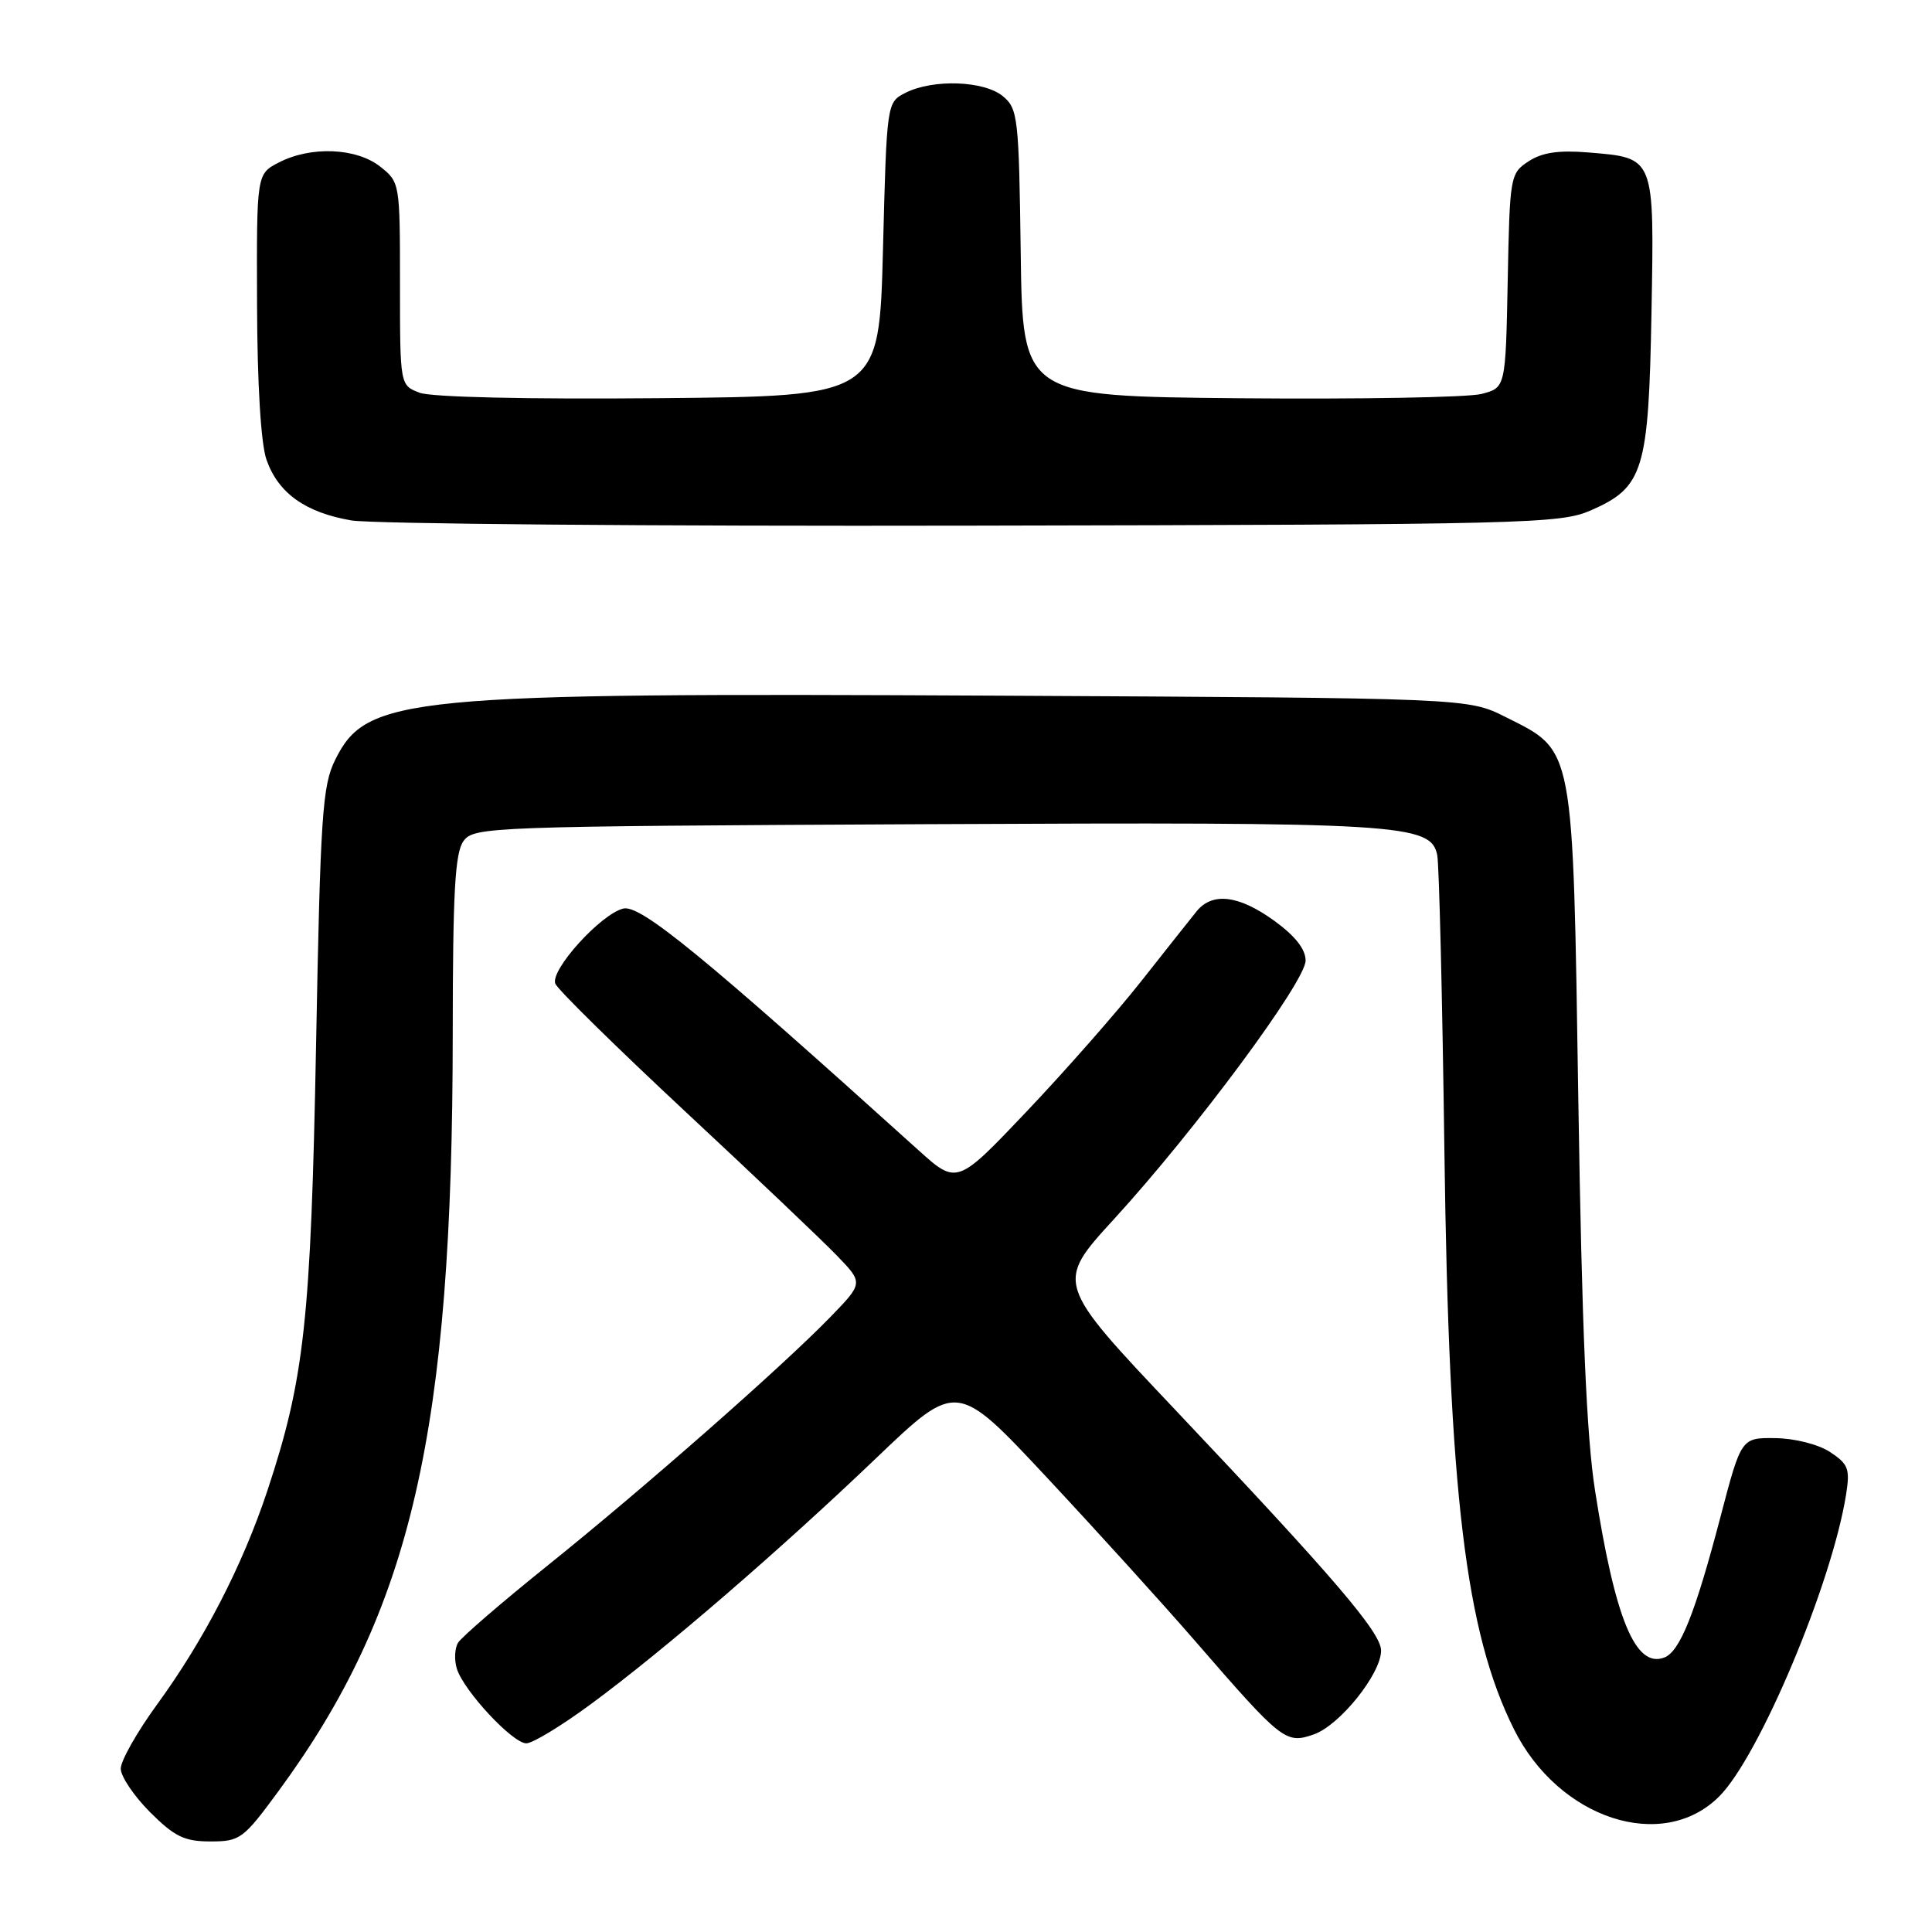 <?xml version="1.0" encoding="UTF-8" standalone="no"?>
<!DOCTYPE svg PUBLIC "-//W3C//DTD SVG 1.1//EN" "http://www.w3.org/Graphics/SVG/1.1/DTD/svg11.dtd" >
<svg xmlns="http://www.w3.org/2000/svg" xmlns:xlink="http://www.w3.org/1999/xlink" version="1.1" viewBox="0 0 256 256">
 <g >
 <path fill="currentColor"
d=" M 36.89 237.35 C 54.54 213.32 59.97 189.72 59.99 136.94 C 60.00 118.19 60.29 112.99 61.42 111.44 C 62.79 109.56 64.77 109.49 122.42 109.21 C 185.60 108.91 189.58 109.15 190.44 113.29 C 190.69 114.50 191.12 132.15 191.39 152.50 C 191.99 197.95 194.19 216.25 200.60 229.12 C 206.53 241.03 220.31 245.54 227.81 238.03 C 233.11 232.73 242.72 209.88 244.61 198.07 C 245.16 194.62 244.92 194.00 242.49 192.40 C 240.93 191.38 237.81 190.59 235.24 190.56 C 230.72 190.50 230.72 190.50 227.95 201.08 C 224.60 213.84 222.60 218.83 220.53 219.63 C 216.72 221.09 214.02 214.59 211.35 197.50 C 210.22 190.29 209.61 175.91 209.14 146.00 C 208.40 98.32 208.65 99.60 199.48 95.00 C 194.50 92.50 194.50 92.50 132.36 92.18 C 53.54 91.78 48.57 92.26 44.40 100.71 C 42.72 104.10 42.45 108.08 41.88 138.50 C 41.19 174.97 40.34 182.72 35.42 197.55 C 32.13 207.45 27.04 217.31 20.80 225.87 C 18.16 229.49 16.00 233.31 16.00 234.35 C 16.00 235.39 17.75 237.98 19.88 240.12 C 23.14 243.37 24.43 244.00 27.89 244.00 C 31.81 244.00 32.24 243.68 36.89 237.35 Z  M 78.37 225.75 C 88.01 218.64 103.28 205.47 116.14 193.17 C 126.78 183.00 126.78 183.00 138.69 195.75 C 145.24 202.76 154.12 212.55 158.41 217.50 C 169.89 230.74 170.37 231.11 174.08 229.82 C 177.52 228.62 183.00 221.79 183.00 218.71 C 183.00 216.33 176.83 209.12 155.68 186.76 C 139.84 170.02 139.84 170.02 147.63 161.52 C 158.40 149.75 173.00 130.05 173.00 127.28 C 173.00 125.77 171.61 124.01 168.85 122.01 C 164.16 118.61 160.65 118.18 158.56 120.75 C 157.78 121.71 154.48 125.88 151.23 130.00 C 147.98 134.12 141.15 141.89 136.06 147.25 C 126.80 157.01 126.80 157.01 121.65 152.36 C 93.15 126.63 84.84 119.82 82.58 120.39 C 79.58 121.14 72.89 128.54 73.58 130.34 C 73.87 131.10 81.62 138.72 90.80 147.28 C 99.99 155.84 109.05 164.45 110.95 166.43 C 114.40 170.01 114.40 170.01 109.95 174.59 C 103.52 181.20 85.24 197.26 72.50 207.49 C 66.45 212.35 61.14 216.93 60.69 217.68 C 60.24 218.43 60.18 219.98 60.54 221.13 C 61.48 224.08 67.93 231.00 69.74 231.00 C 70.58 231.00 74.46 228.64 78.37 225.75 Z  M 210.79 67.63 C 217.78 64.57 218.45 62.39 218.83 41.44 C 219.20 20.63 219.32 20.94 210.45 20.20 C 206.52 19.88 204.34 20.20 202.54 21.38 C 200.11 22.97 200.05 23.33 199.78 37.19 C 199.50 51.38 199.50 51.38 196.30 52.20 C 194.54 52.66 180.14 52.91 164.30 52.77 C 135.50 52.50 135.50 52.50 135.25 33.50 C 135.01 15.55 134.88 14.40 132.89 12.75 C 130.40 10.69 123.65 10.45 120.00 12.29 C 117.50 13.56 117.50 13.56 117.00 33.03 C 116.50 52.50 116.50 52.50 87.35 52.76 C 69.85 52.92 57.17 52.63 55.60 52.04 C 53.00 51.05 53.00 51.05 53.00 37.60 C 53.00 24.26 52.98 24.13 50.37 22.07 C 47.20 19.58 41.18 19.34 36.95 21.53 C 34.00 23.05 34.00 23.05 34.06 40.28 C 34.09 50.90 34.57 58.80 35.31 60.91 C 36.86 65.34 40.45 67.91 46.56 68.96 C 49.28 69.42 86.38 69.74 129.00 69.65 C 202.38 69.51 206.73 69.40 210.79 67.63 Z "/>
</g>
</svg>